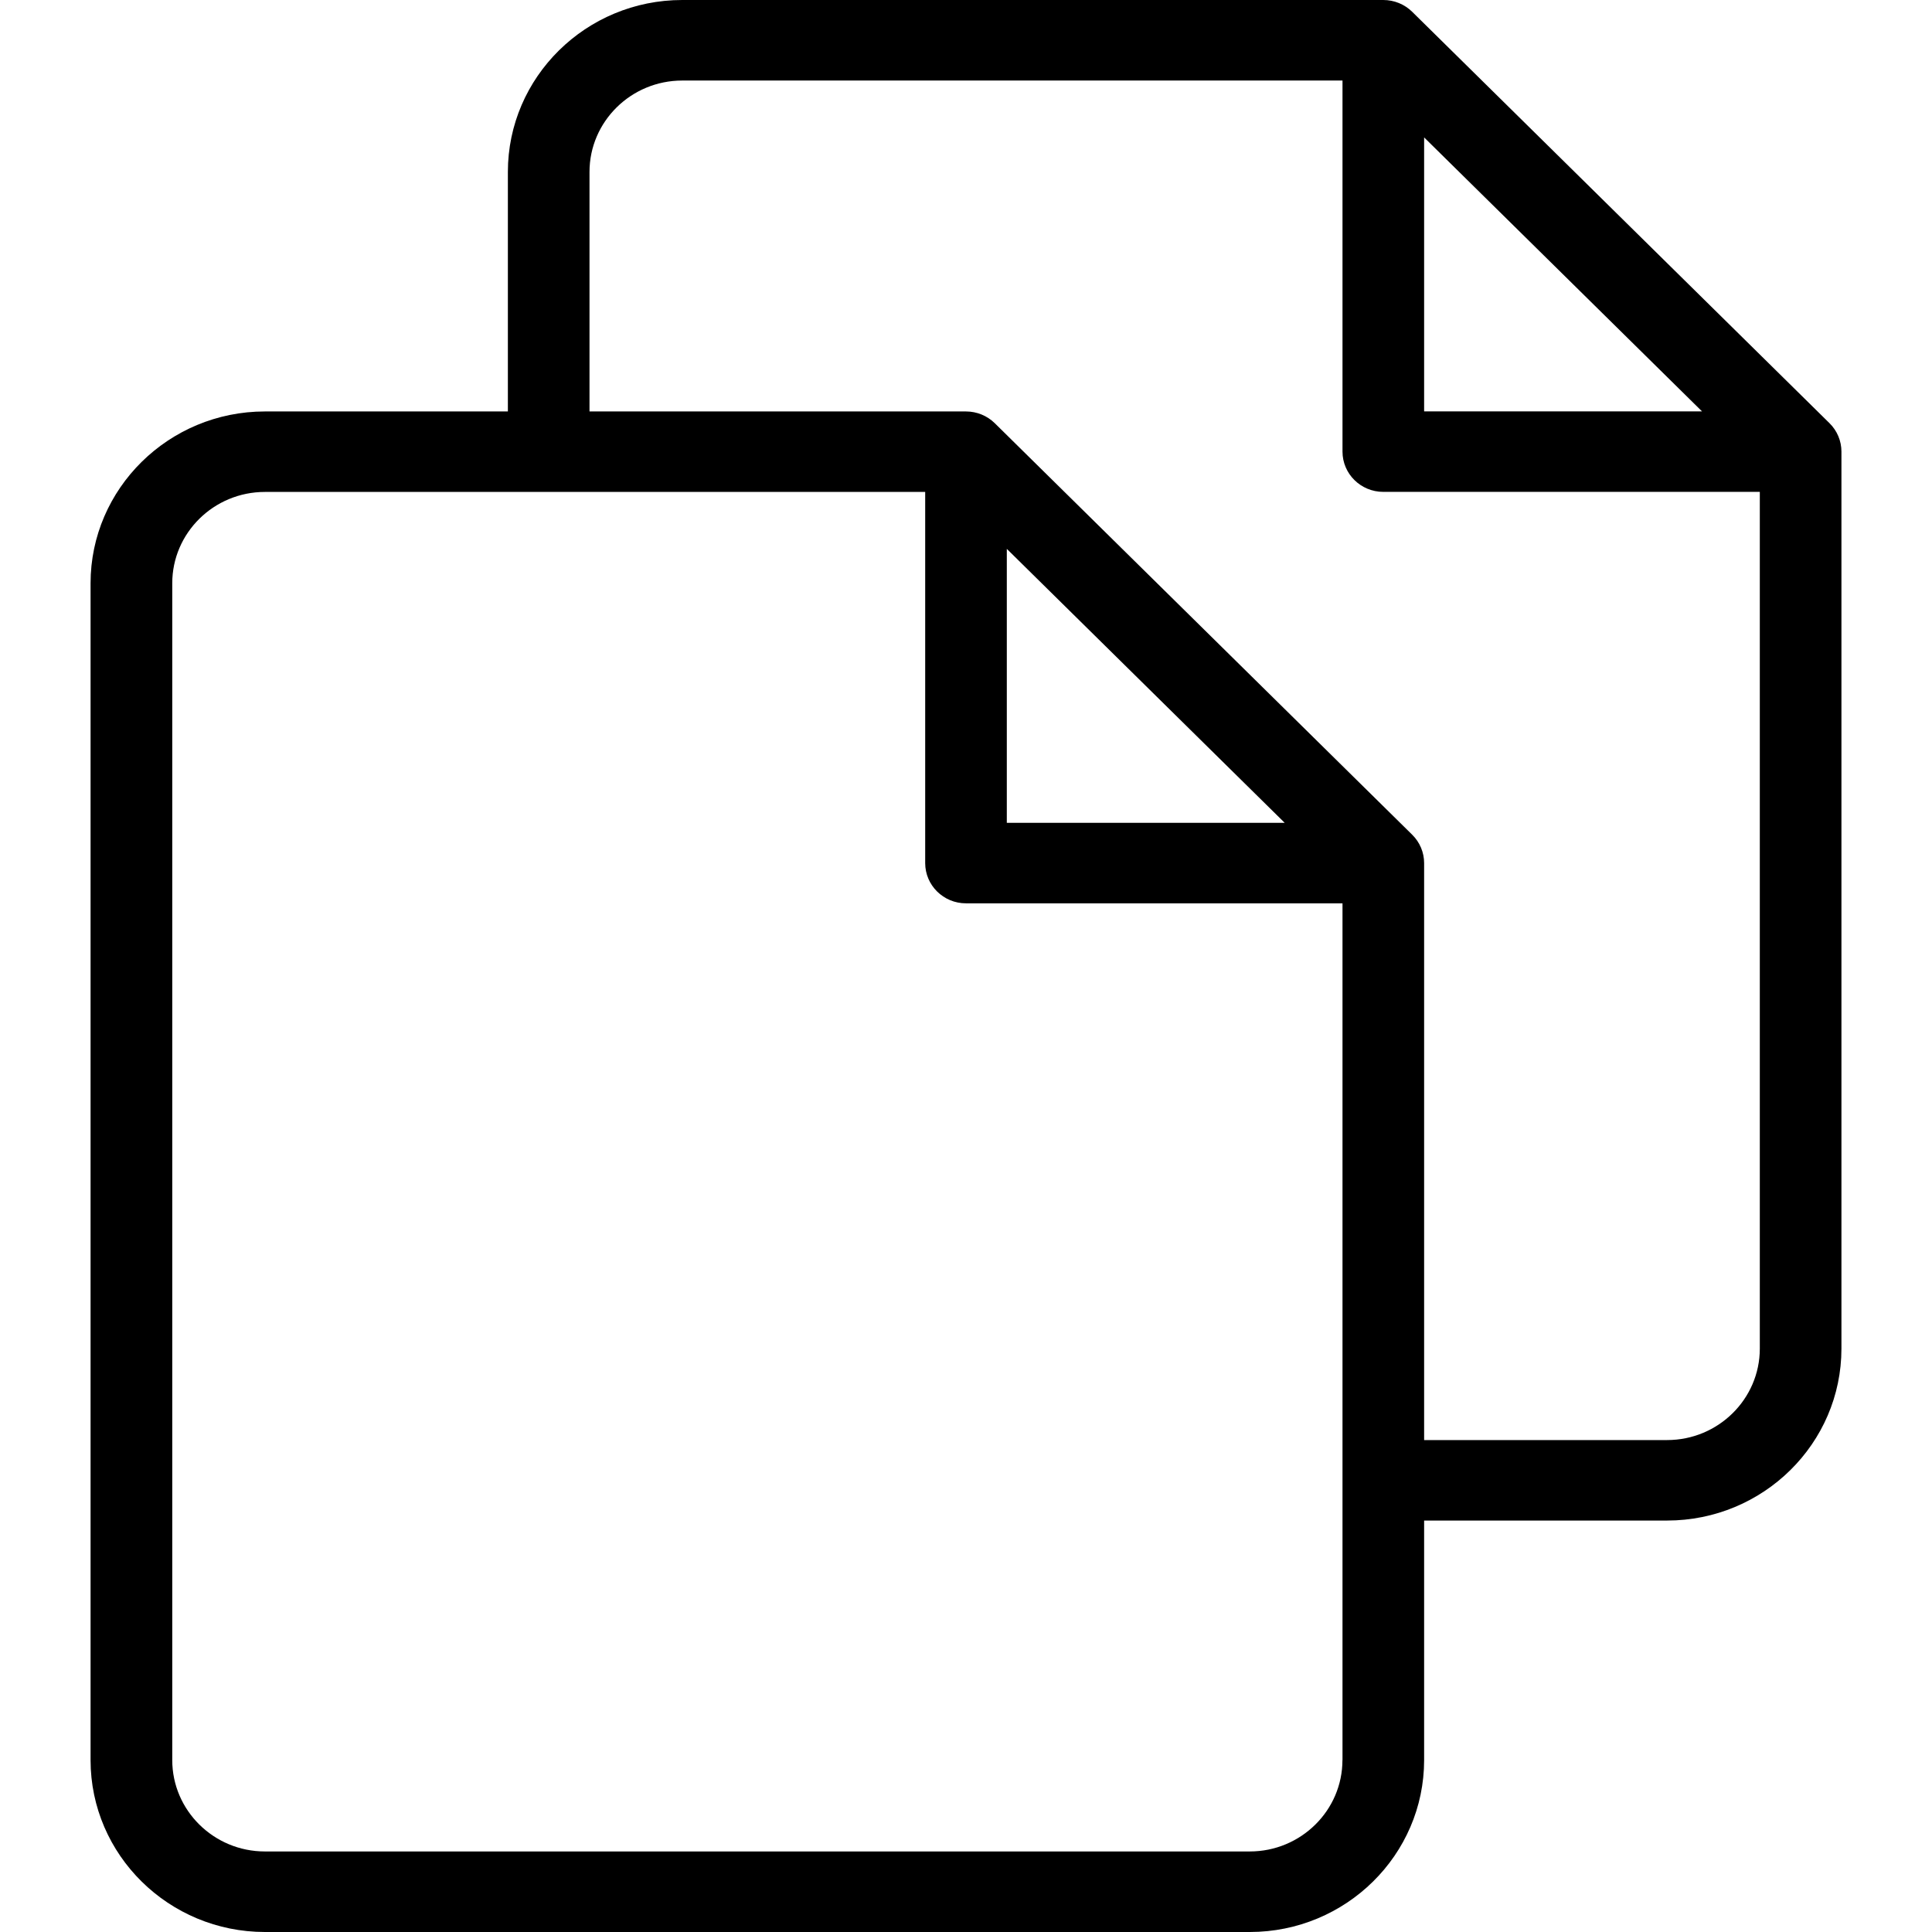 <?xml version="1.0" encoding="utf-8"?>
<!-- Generator: Adobe Illustrator 26.0.2, SVG Export Plug-In . SVG Version: 6.00 Build 0)  -->
<svg version="1.1" id="Layer_1" xmlns="http://www.w3.org/2000/svg" xmlns:xlink="http://www.w3.org/1999/xlink" x="0px" y="0px"
	 viewBox="0 0 32 32" enable-background="new 0 0 32 32" xml:space="preserve">
<path d="M30.302,7.009L23.39,0.195C23.263,0.07,23.091,0,22.912,0H11.3C9.707,0,8.412,1.277,8.412,2.848v3.967H4.388
	C2.796,6.815,1.5,8.092,1.5,9.661v19.491C1.5,30.723,2.796,32,4.388,32H20.7c1.592,0,2.888-1.277,2.888-2.848v-3.967h4.024
	c1.593,0,2.888-1.277,2.888-2.848V7.48C30.5,7.303,30.429,7.134,30.302,7.009z M23.588,2.276l4.603,4.538h-4.603V2.276z
	 M22.235,29.152c0,0.835-0.689,1.514-1.535,1.514H4.388c-0.847,0-1.535-0.68-1.535-1.514V9.661c0-0.835,0.689-1.513,1.535-1.513
	h10.936v6.147c0,0.368,0.302,0.667,0.676,0.667h6.236V29.152z M16.676,9.091l4.603,4.538h-4.603V9.091z M27.612,23.852h-4.024
	v-9.556c0-0.177-0.071-0.346-0.198-0.471L16.477,7.01c-0.127-0.125-0.298-0.195-0.478-0.195H9.764V2.848
	c0-0.835,0.689-1.514,1.536-1.514h10.936V7.48c0,0.368,0.302,0.667,0.676,0.667h6.236v14.19
	C29.148,23.172,28.459,23.852,27.612,23.852z"/>
</svg>
